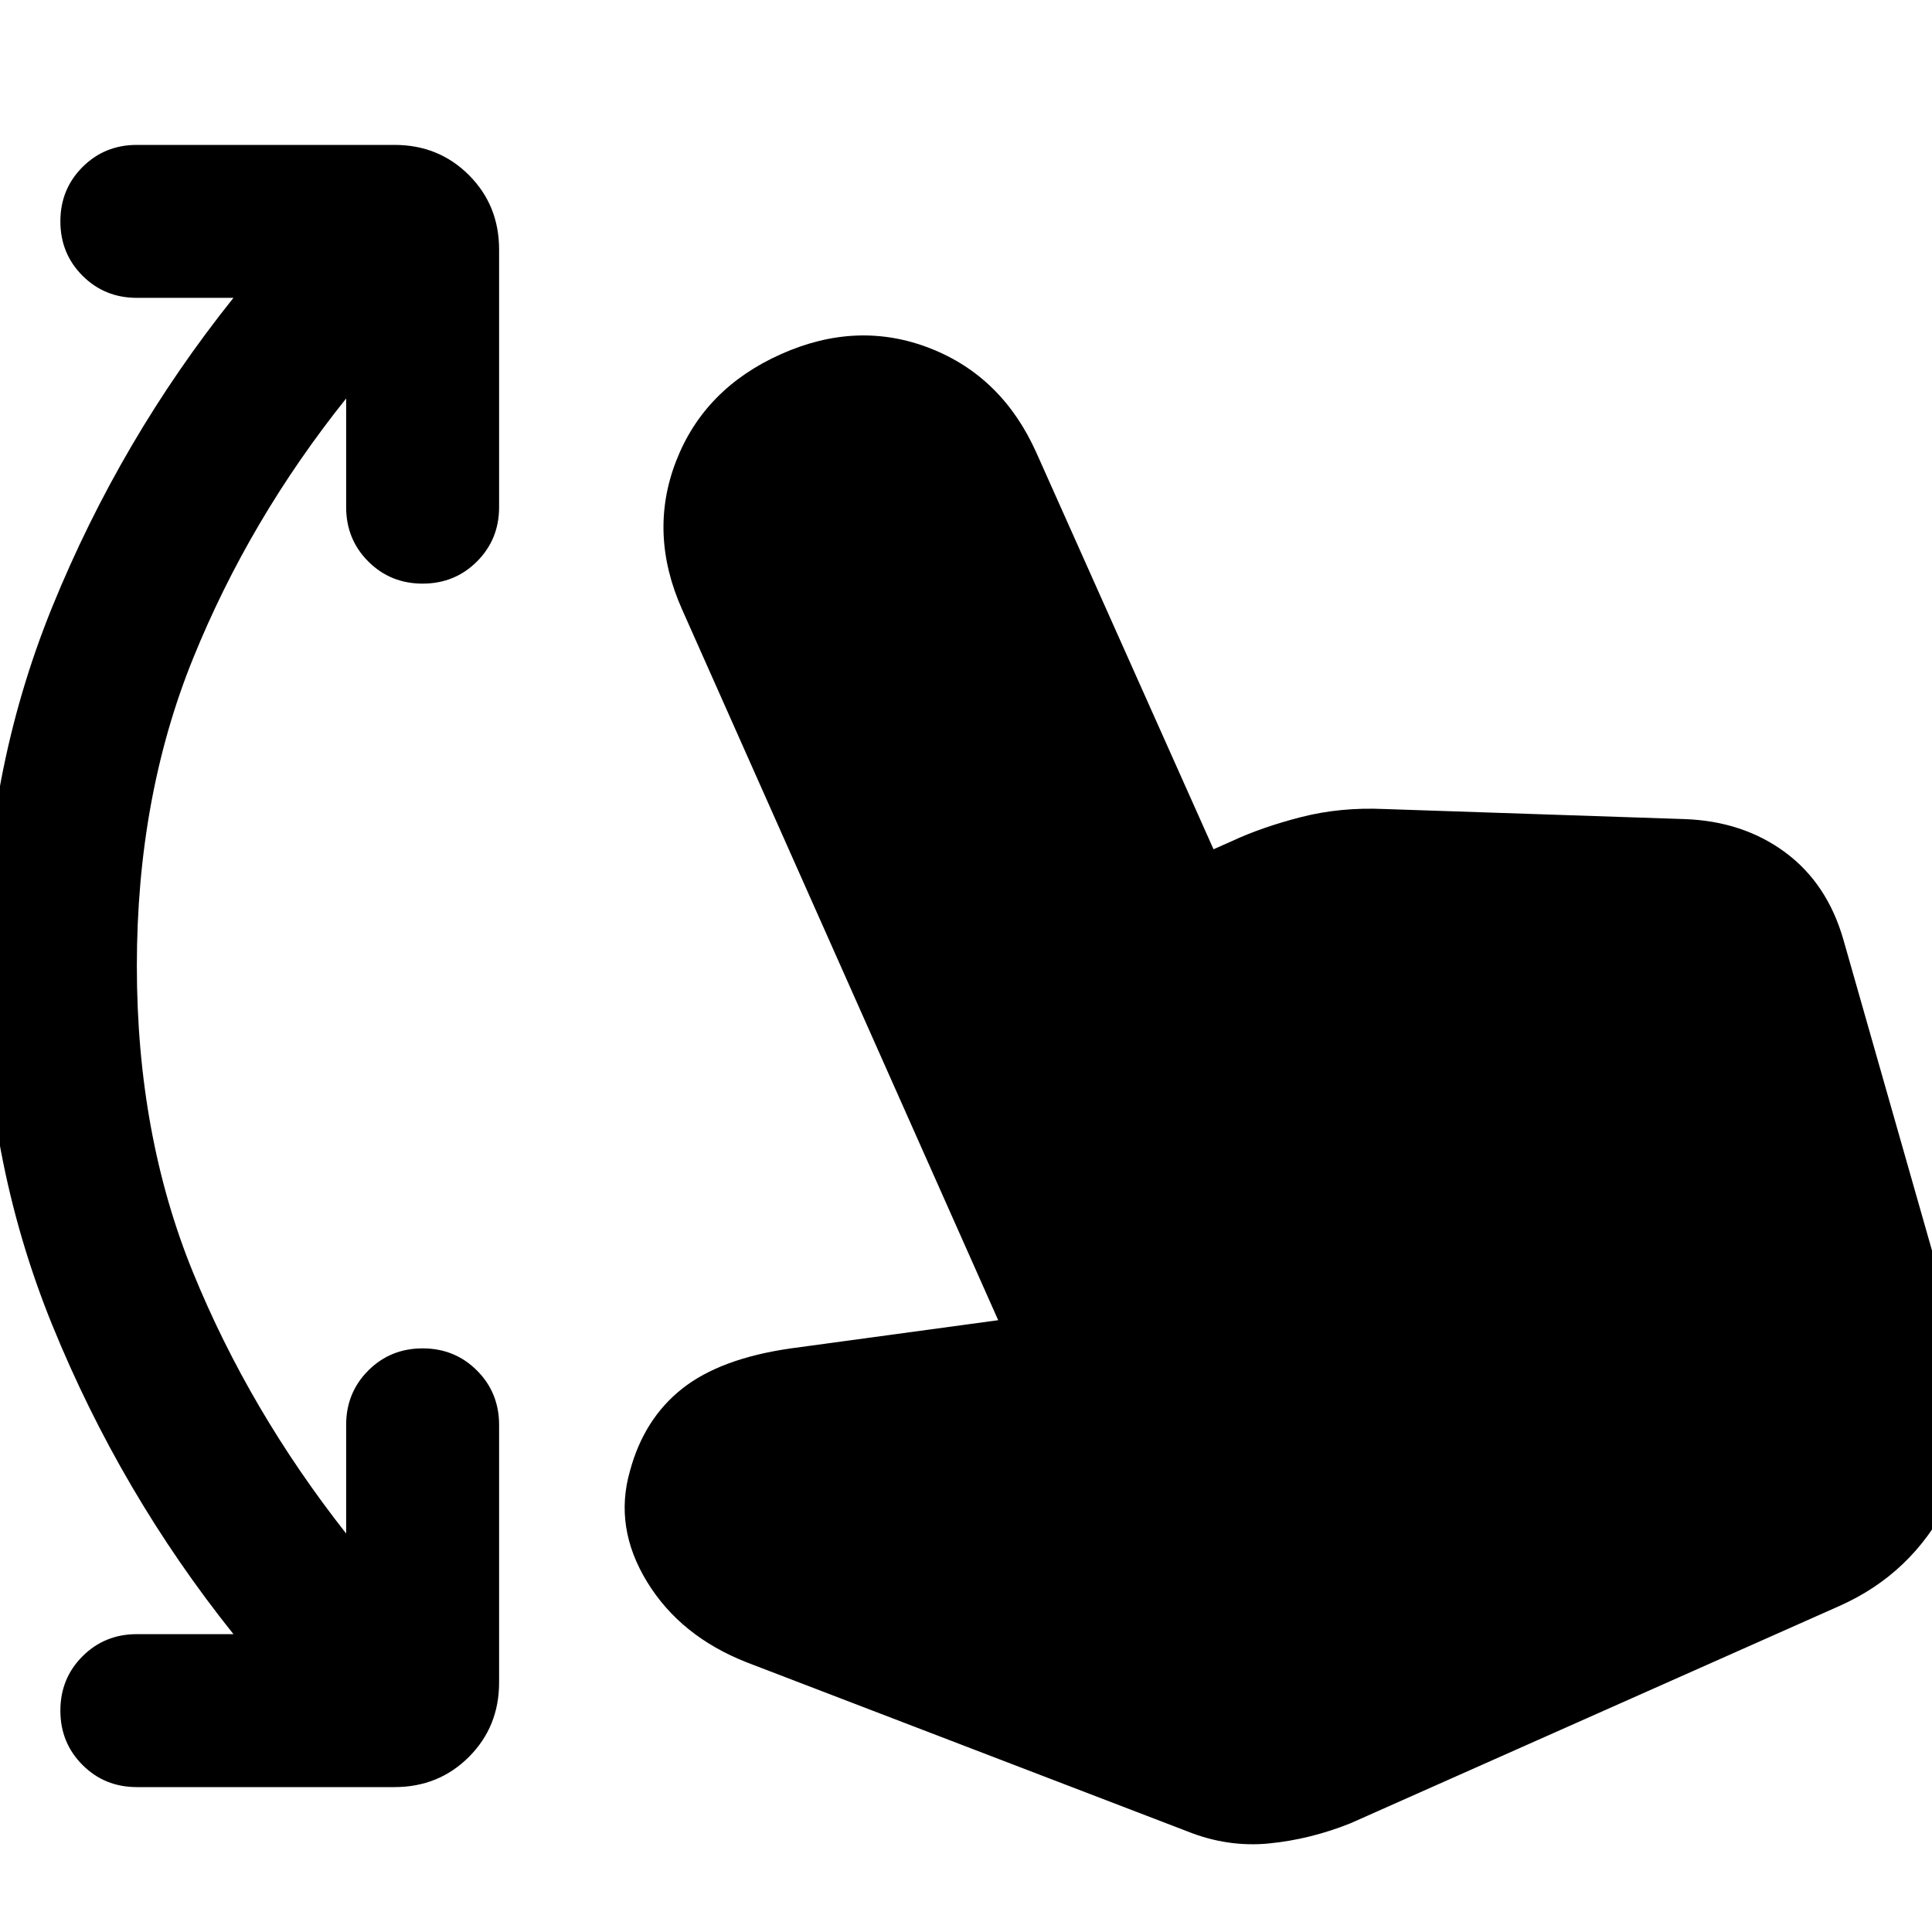 <svg xmlns="http://www.w3.org/2000/svg" height="24" width="24"><path d="M1.7 22.2q-.4 0-.675-.275T.75 21.25q0-.4.275-.675T1.7 20.3h1.2Q1.5 18.55.65 16.462-.2 14.375-.2 12q0-2.375.85-4.463Q1.5 5.45 2.9 3.7H1.7q-.4 0-.675-.275T.75 2.75q0-.4.275-.675T1.7 1.8h3.2q.55 0 .925.375T6.2 3.1v3.2q0 .4-.275.675t-.675.275q-.4 0-.675-.275T4.3 6.3V4.95q-1.2 1.5-1.9 3.225T1.7 12q0 2.1.7 3.812.7 1.713 1.9 3.238V17.7q0-.4.275-.675t.675-.275q.4 0 .675.275t.275.675v3.2q0 .55-.375.925T4.9 22.2Zm13.05.55-5.475-2.1q-.825-.325-1.237-1-.413-.675-.213-1.375.175-.65.65-1.025.475-.375 1.35-.5l2.575-.35-3.925-8.825q-.425-.95-.075-1.85.35-.9 1.3-1.325.95-.425 1.85-.075.9.35 1.325 1.3l2.2 4.925.225-.1q.375-.175.863-.3.487-.125 1.037-.1l3.725.125q.725.025 1.25.412.525.388.725 1.088l1.475 5.175q.275.925-.175 1.813-.45.887-1.35 1.287l-6.075 2.7q-.5.2-1.012.25-.513.05-1.013-.15Z"/></svg>
